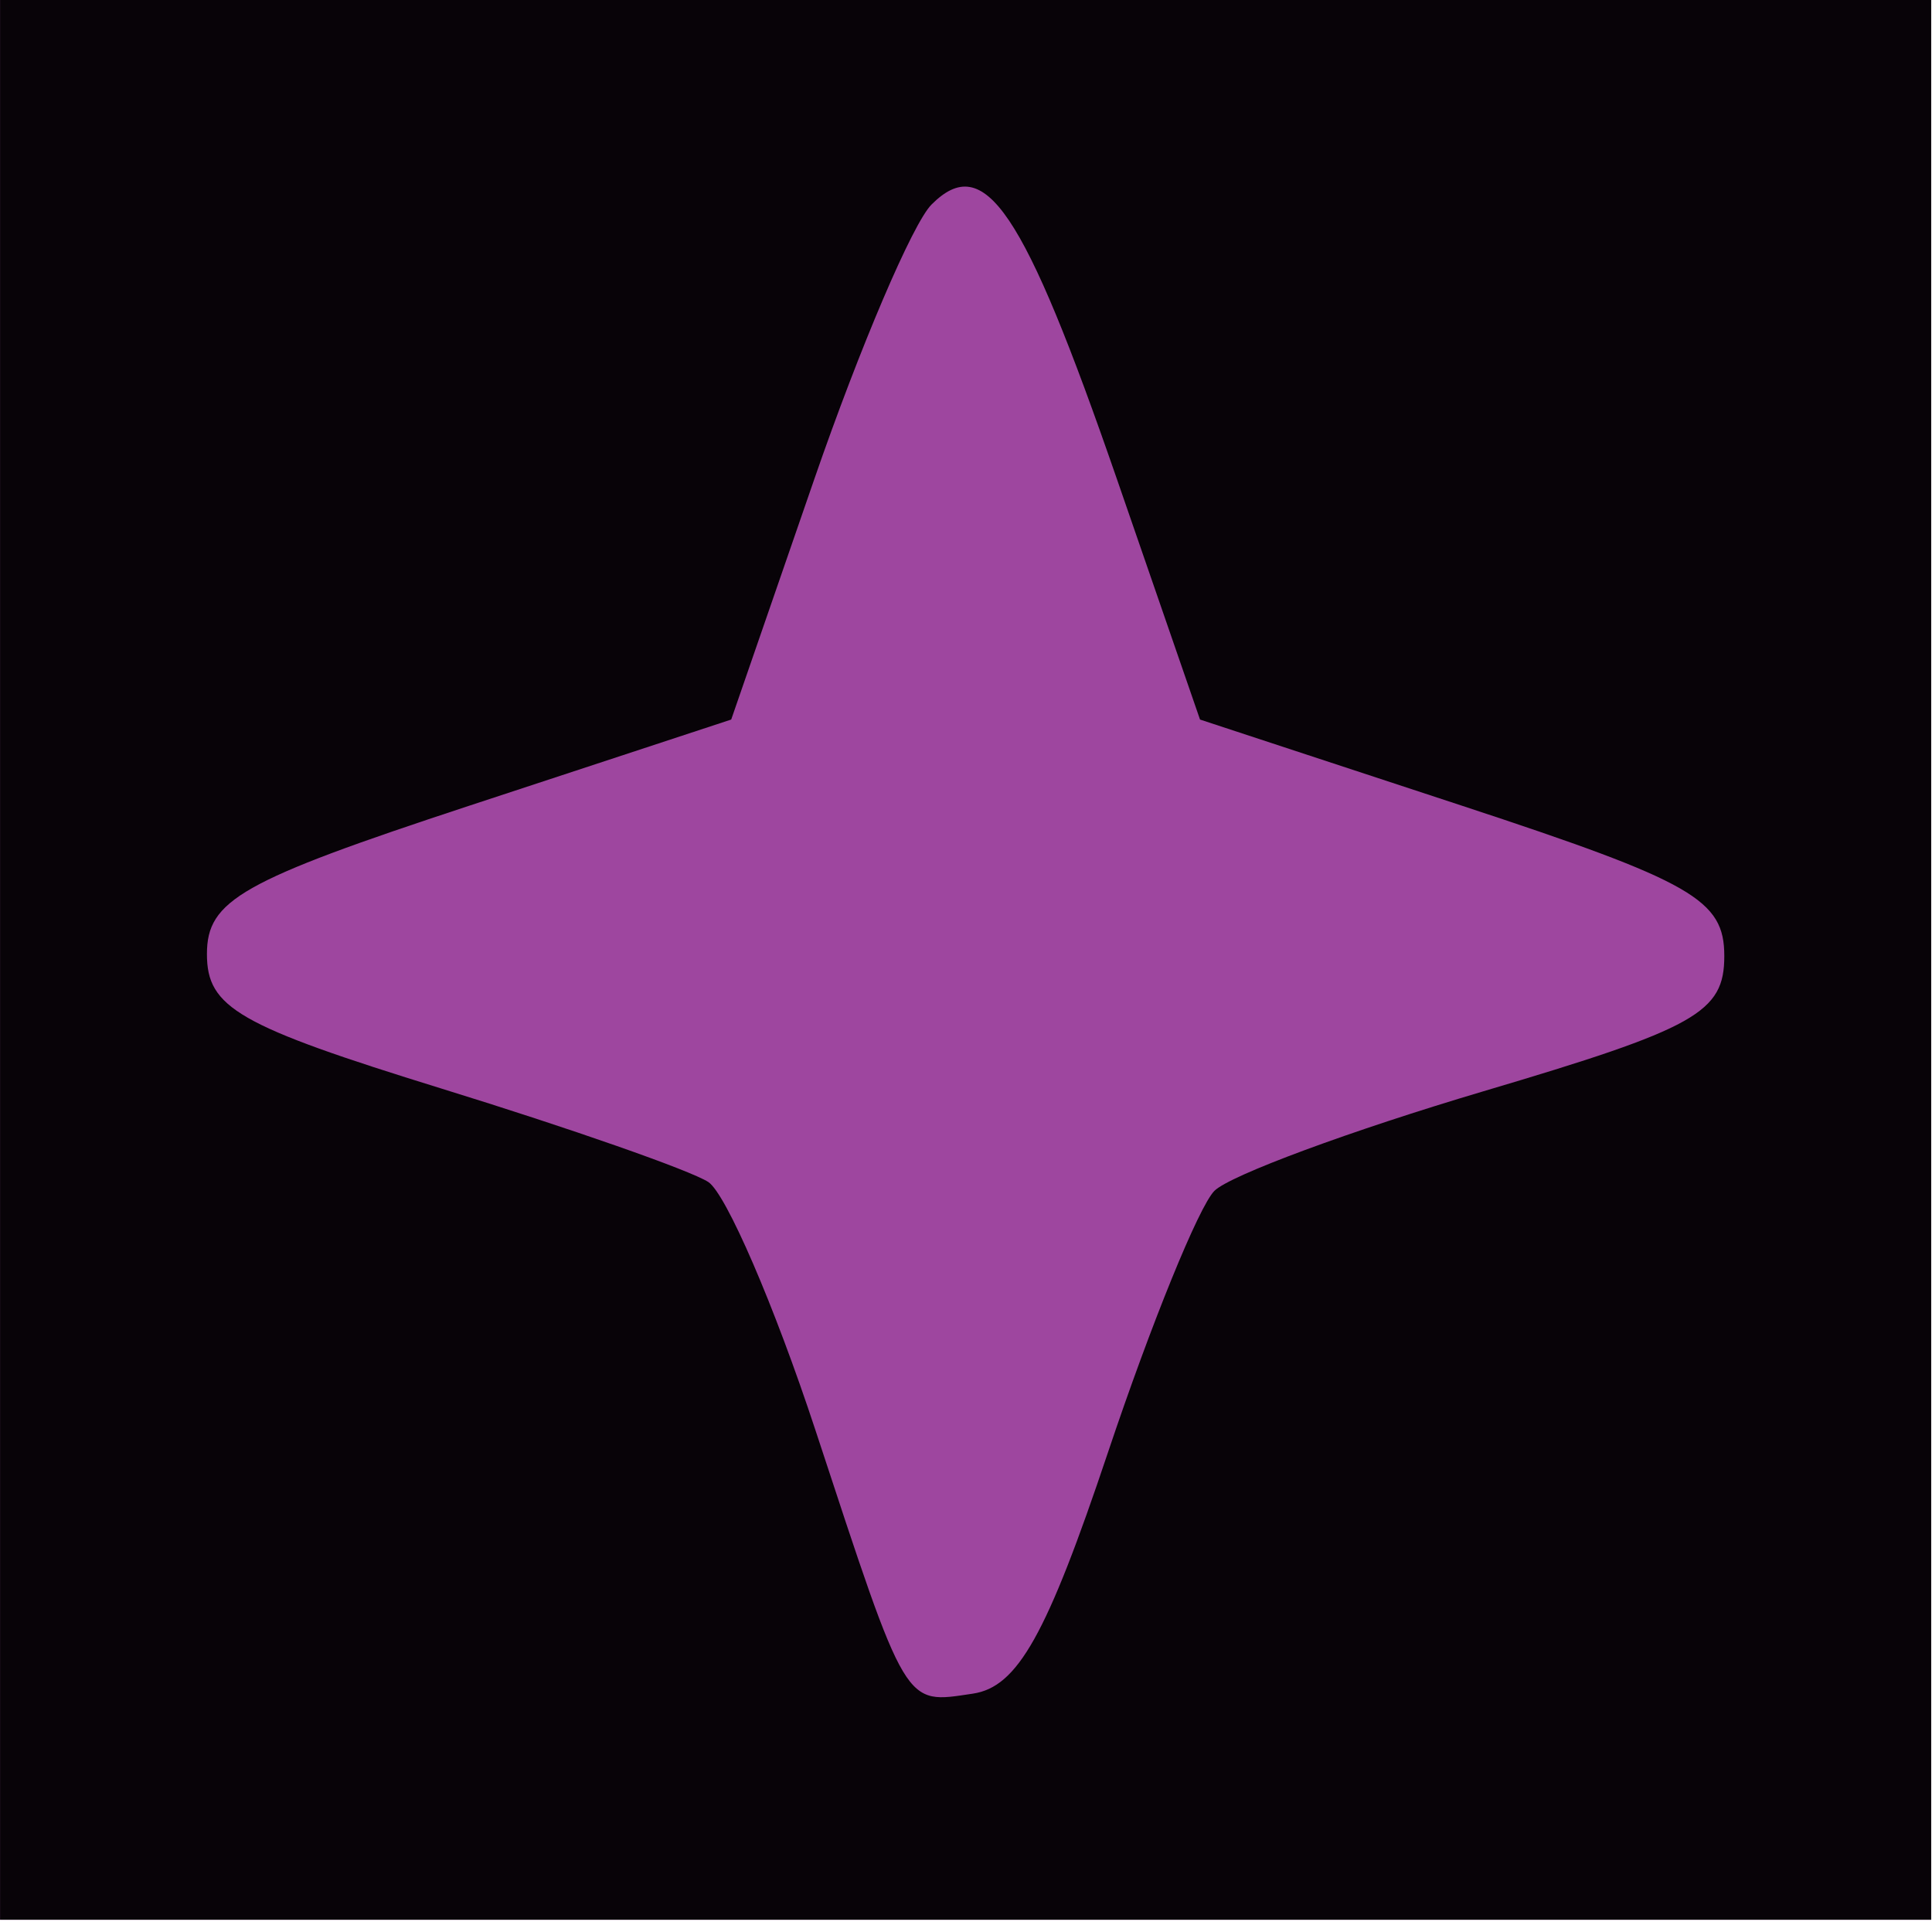 <?xml version="1.0" encoding="UTF-8" standalone="no"?>
<!-- Created with Inkscape (http://www.inkscape.org/) -->

<svg
   xmlns:dc="http://purl.org/dc/elements/1.1/"
   xmlns:cc="http://creativecommons.org/ns#"
   xmlns:rdf="http://www.w3.org/1999/02/22-rdf-syntax-ns#"
   xmlns:svg="http://www.w3.org/2000/svg"
   xmlns="http://www.w3.org/2000/svg"
   xmlns:sodipodi="http://sodipodi.sourceforge.net/DTD/sodipodi-0.dtd"
   xmlns:inkscape="http://www.inkscape.org/namespaces/inkscape"
   width="75"
   height="75"
   viewBox="0 0 19.844 19.844"
   version="1.1"
   id="svg8"
   inkscape:version="0.92.4 (5da689c313, 2019-01-14)"
   sodipodi:docname="lila_stern1.svg">
  <defs
     id="defs2" />
  <sodipodi:namedview
     id="base"
     pagecolor="#ffffff"
     bordercolor="#666666"
     borderopacity="1.0"
     inkscape:pageopacity="0.0"
     inkscape:pageshadow="2"
     inkscape:zoom="12.114285"
     inkscape:cx="32.911983"
     inkscape:cy="40.563468"
     inkscape:document-units="mm"
     inkscape:current-layer="layer1"
     showgrid="false"
     showborder="false"
     inkscape:pagecheckerboard="true"
     inkscape:window-width="1920"
     inkscape:window-height="1017"
     inkscape:window-x="-8"
     inkscape:window-y="-8"
     inkscape:window-maximized="1"
     units="px" />
  <g
     inkscape:label="Ebene 1"
     inkscape:groupmode="layer"
     id="layer1"
     transform="translate(0,-277.156)">
    <g
       id="g962"
       transform="matrix(1.071,0,0,1.071,2.948,-19.295)">
      <path
         style="fill:#9e469f;stroke-width:0.265"
         d="m -2.752,285.949 v -9.26 h 9.26 9.26 v 9.26 9.26 h -9.26 -9.26 z"
         id="path966"
         inkscape:connector-curvature="0" />
      <path
         style="fill:#080308;stroke-width:0.265"
         d="m -2.752,285.949 v -9.26 h 9.26 9.26 v 9.26 9.26 h -9.26 -9.26 z m 10.626,4.776 c 0.412,-1.229 0.871,-2.357 1.02,-2.506 0.149,-0.149 1.31,-0.578 2.58,-0.955 2.042,-0.605 2.31,-0.755 2.31,-1.297 0,-0.54 -0.299,-0.712 -2.514,-1.441 l -2.514,-0.827 -0.797,-2.306 c -0.897,-2.592 -1.269,-3.143 -1.778,-2.633 -0.18,0.18 -0.686,1.365 -1.124,2.633 l -0.797,2.306 -2.514,0.827 c -2.184,0.719 -2.514,0.905 -2.514,1.422 0,0.515 0.3,0.687 2.249,1.29 1.237,0.382 2.388,0.785 2.559,0.896 0.17,0.111 0.633,1.182 1.028,2.381 0.887,2.695 0.845,2.624 1.509,2.526 0.43,-0.064 0.709,-0.561 1.297,-2.316 z"
         id="path964"
         inkscape:connector-curvature="0" />
    </g>
  </g>
</svg>
